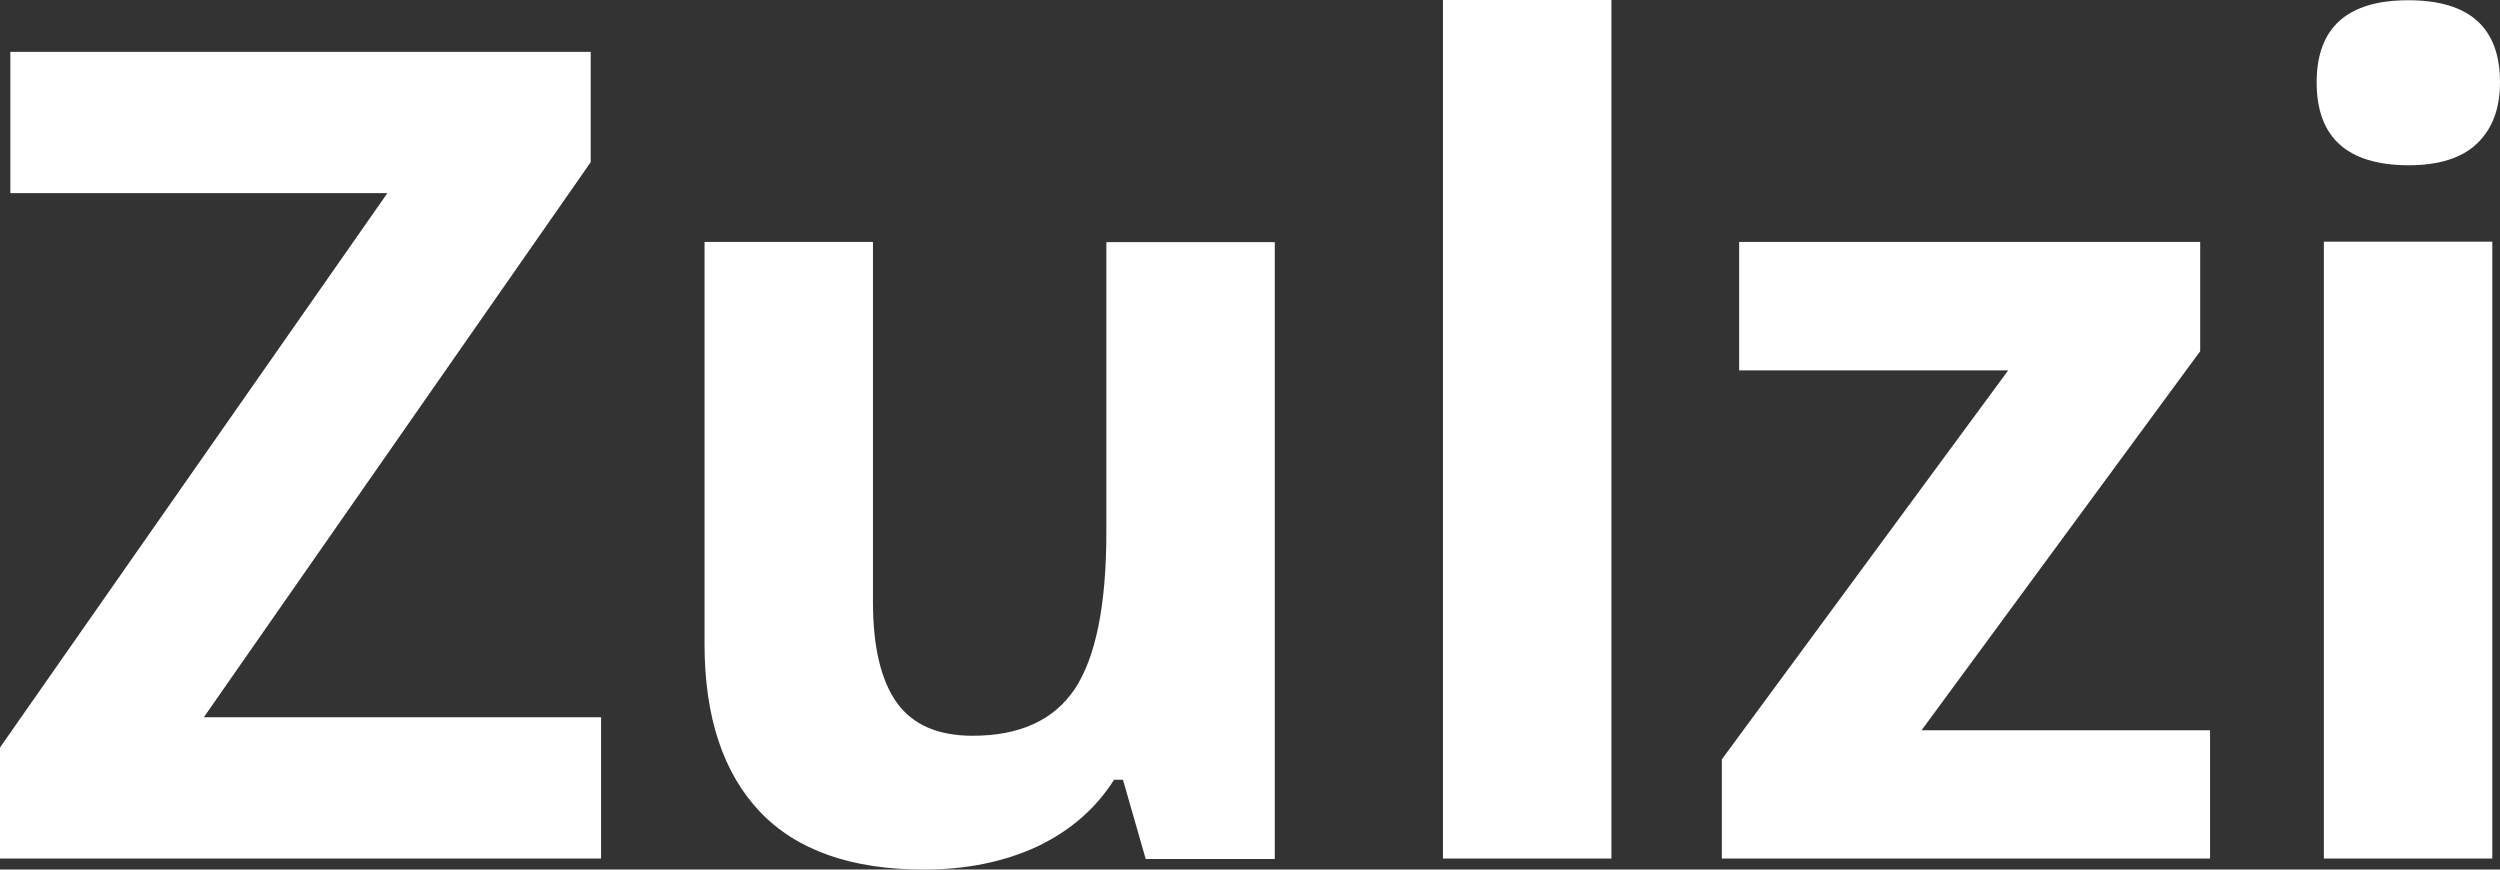 <svg width="92" height="32" viewBox="0 0 92 32" fill="none" xmlns="http://www.w3.org/2000/svg">
<rect x="0" y="0" width="92" height="32" fill="#333333" stroke="none"/>
<g id="Logo Text">
<path id="Vector" d="M22.128 31.593H0V27.509L14.256 7.107H0.381V1.909H21.738V5.967L7.5 26.396H22.119V31.593H22.128ZM42.157 31.593L41.325 28.694H40.997C40.333 29.746 39.394 30.568 38.172 31.151C36.95 31.717 35.56 32 34.002 32C31.328 32 29.318 31.293 27.963 29.87C26.608 28.438 25.927 26.378 25.927 23.7V8.902H32.125V22.161C32.125 23.797 32.417 25.034 33.001 25.856C33.586 26.67 34.516 27.076 35.791 27.076C37.526 27.076 38.783 26.502 39.554 25.352C40.324 24.186 40.714 22.267 40.714 19.589V8.911H46.912V31.611H42.157V31.593ZM59.3 31.593H53.101V0H59.3V31.593ZM81.321 31.593H63.364V27.943L73.901 13.631H64.001V8.902H80.967V12.924L70.713 26.873H81.33V31.593H81.321ZM85.253 3.032C85.253 1.017 86.377 0.009 88.626 0.009C90.876 0.009 92 1.017 92 3.032C92 3.996 91.717 4.747 91.15 5.286C90.592 5.817 89.751 6.082 88.626 6.082C86.377 6.073 85.253 5.056 85.253 3.032ZM91.717 31.593H85.518V8.893H91.717V31.593Z" fill="white"/>
</g>
</svg>
